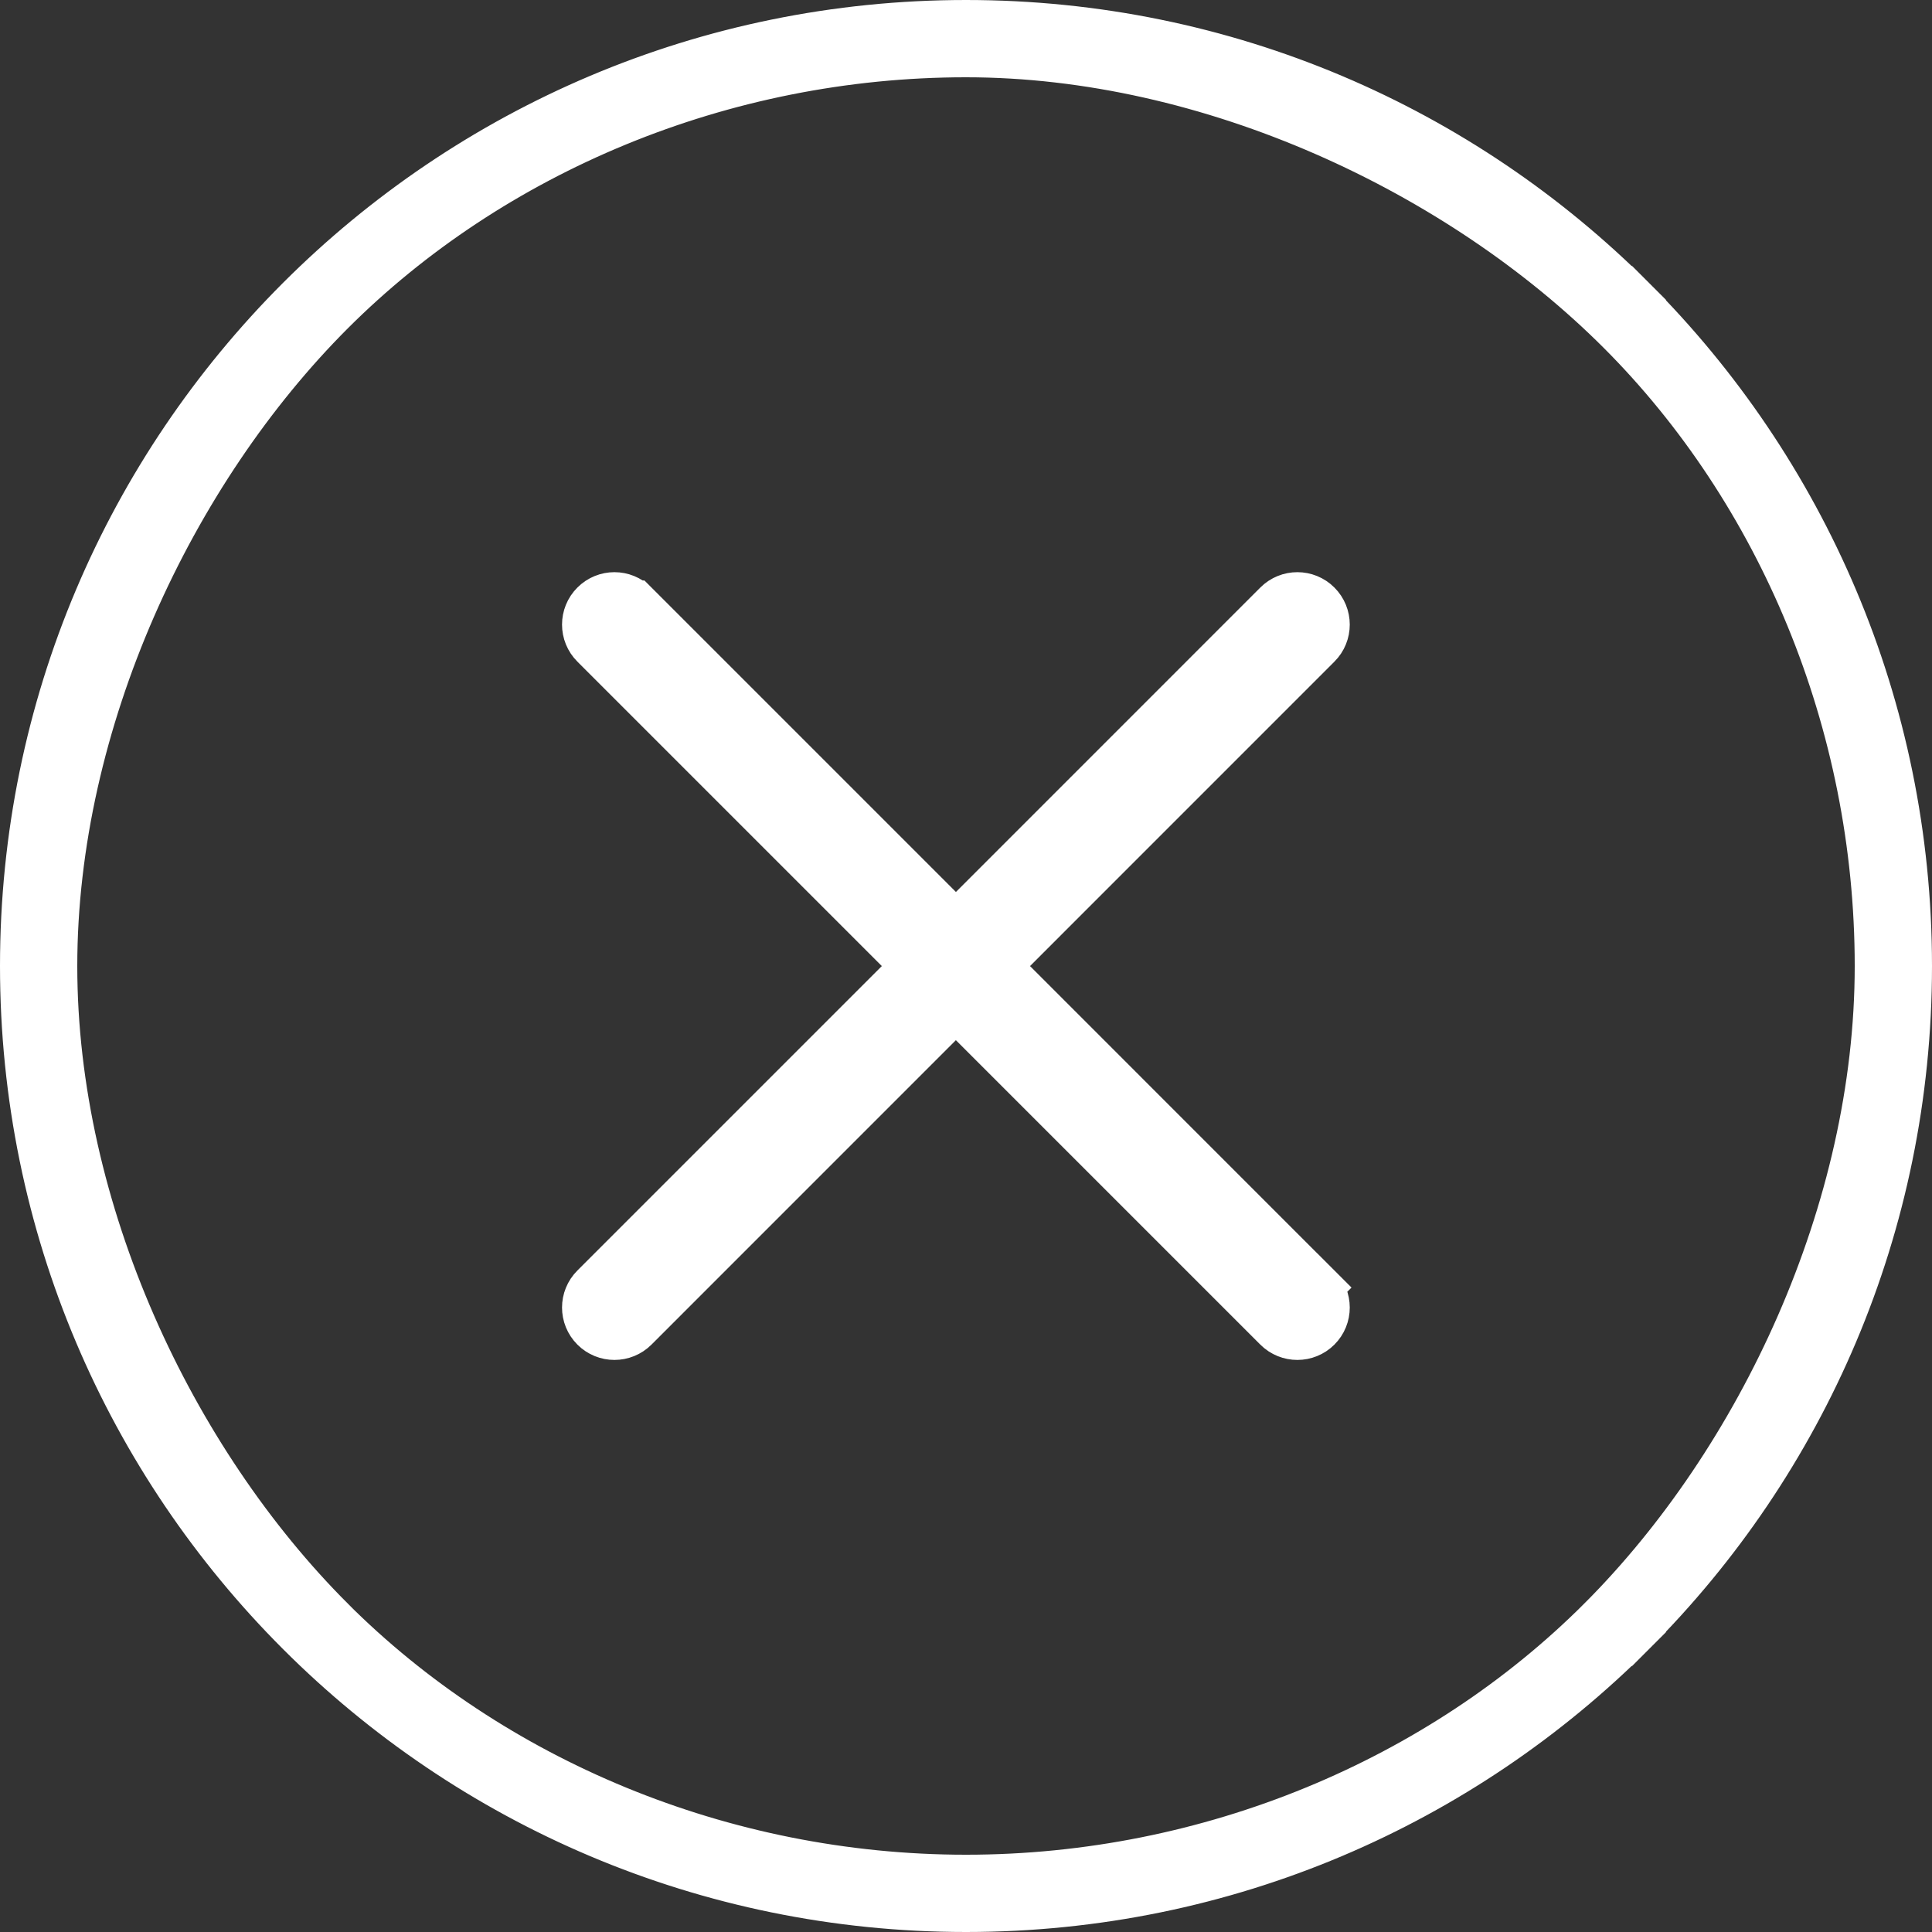 <svg width="40" height="40" viewBox="0 0 40 40" fill="none" xmlns="http://www.w3.org/2000/svg">
<rect x="0" y="0" width="40" height="40" fill="#333333" stroke="none"/>
<path d="M6.212 33.788L6.212 33.788C2.682 30.259 0.5 25.385 0.5 20C0.5 14.615 2.682 9.741 6.212 6.211L6.212 6.211C9.741 2.682 14.615 0.5 20 0.5C25.385 0.5 30.259 2.682 33.788 6.212L34.142 5.858L33.788 6.212C37.318 9.741 39.5 14.616 39.5 20C39.5 25.385 37.318 30.259 33.788 33.788L34.142 34.142L33.788 33.788C30.259 37.318 25.385 39.5 20 39.5C14.615 39.5 9.741 37.318 6.212 33.788ZM26.447 12.518L26.447 12.518C26.675 12.289 27.046 12.289 27.274 12.518L27.274 12.518C27.502 12.746 27.503 13.117 27.274 13.345L20.972 19.648L20.618 20.001L20.972 20.355L27.274 26.658L27.628 26.304L27.274 26.658C27.502 26.886 27.503 27.256 27.274 27.485C27.046 27.713 26.675 27.713 26.447 27.485L20.144 21.182L19.791 20.828L19.437 21.182L13.135 27.485C12.906 27.713 12.536 27.713 12.308 27.485C12.079 27.256 12.079 26.886 12.308 26.658L18.611 20.355L18.964 20.002L18.611 19.648L12.308 13.345C12.079 13.117 12.079 12.746 12.308 12.518L12.308 12.518C12.536 12.289 12.906 12.289 13.134 12.518L13.135 12.518L19.438 18.821L19.791 19.174L20.145 18.821L26.447 12.518ZM6.846 33.553L6.846 33.554C10.168 36.875 14.945 38.9 20 38.9C25.054 38.9 29.832 36.875 33.154 33.554L32.8 33.2L33.154 33.554C36.464 30.243 38.9 25.072 38.9 20.002C38.9 14.947 36.875 10.168 33.554 6.846C30.243 3.536 25.07 1.1 20 1.1C14.945 1.1 10.168 3.125 6.846 6.446C3.536 9.757 1.1 14.932 1.1 20.002C1.1 25.072 3.537 30.243 6.846 33.553Z" fill="white" stroke="white"/>
</svg>
